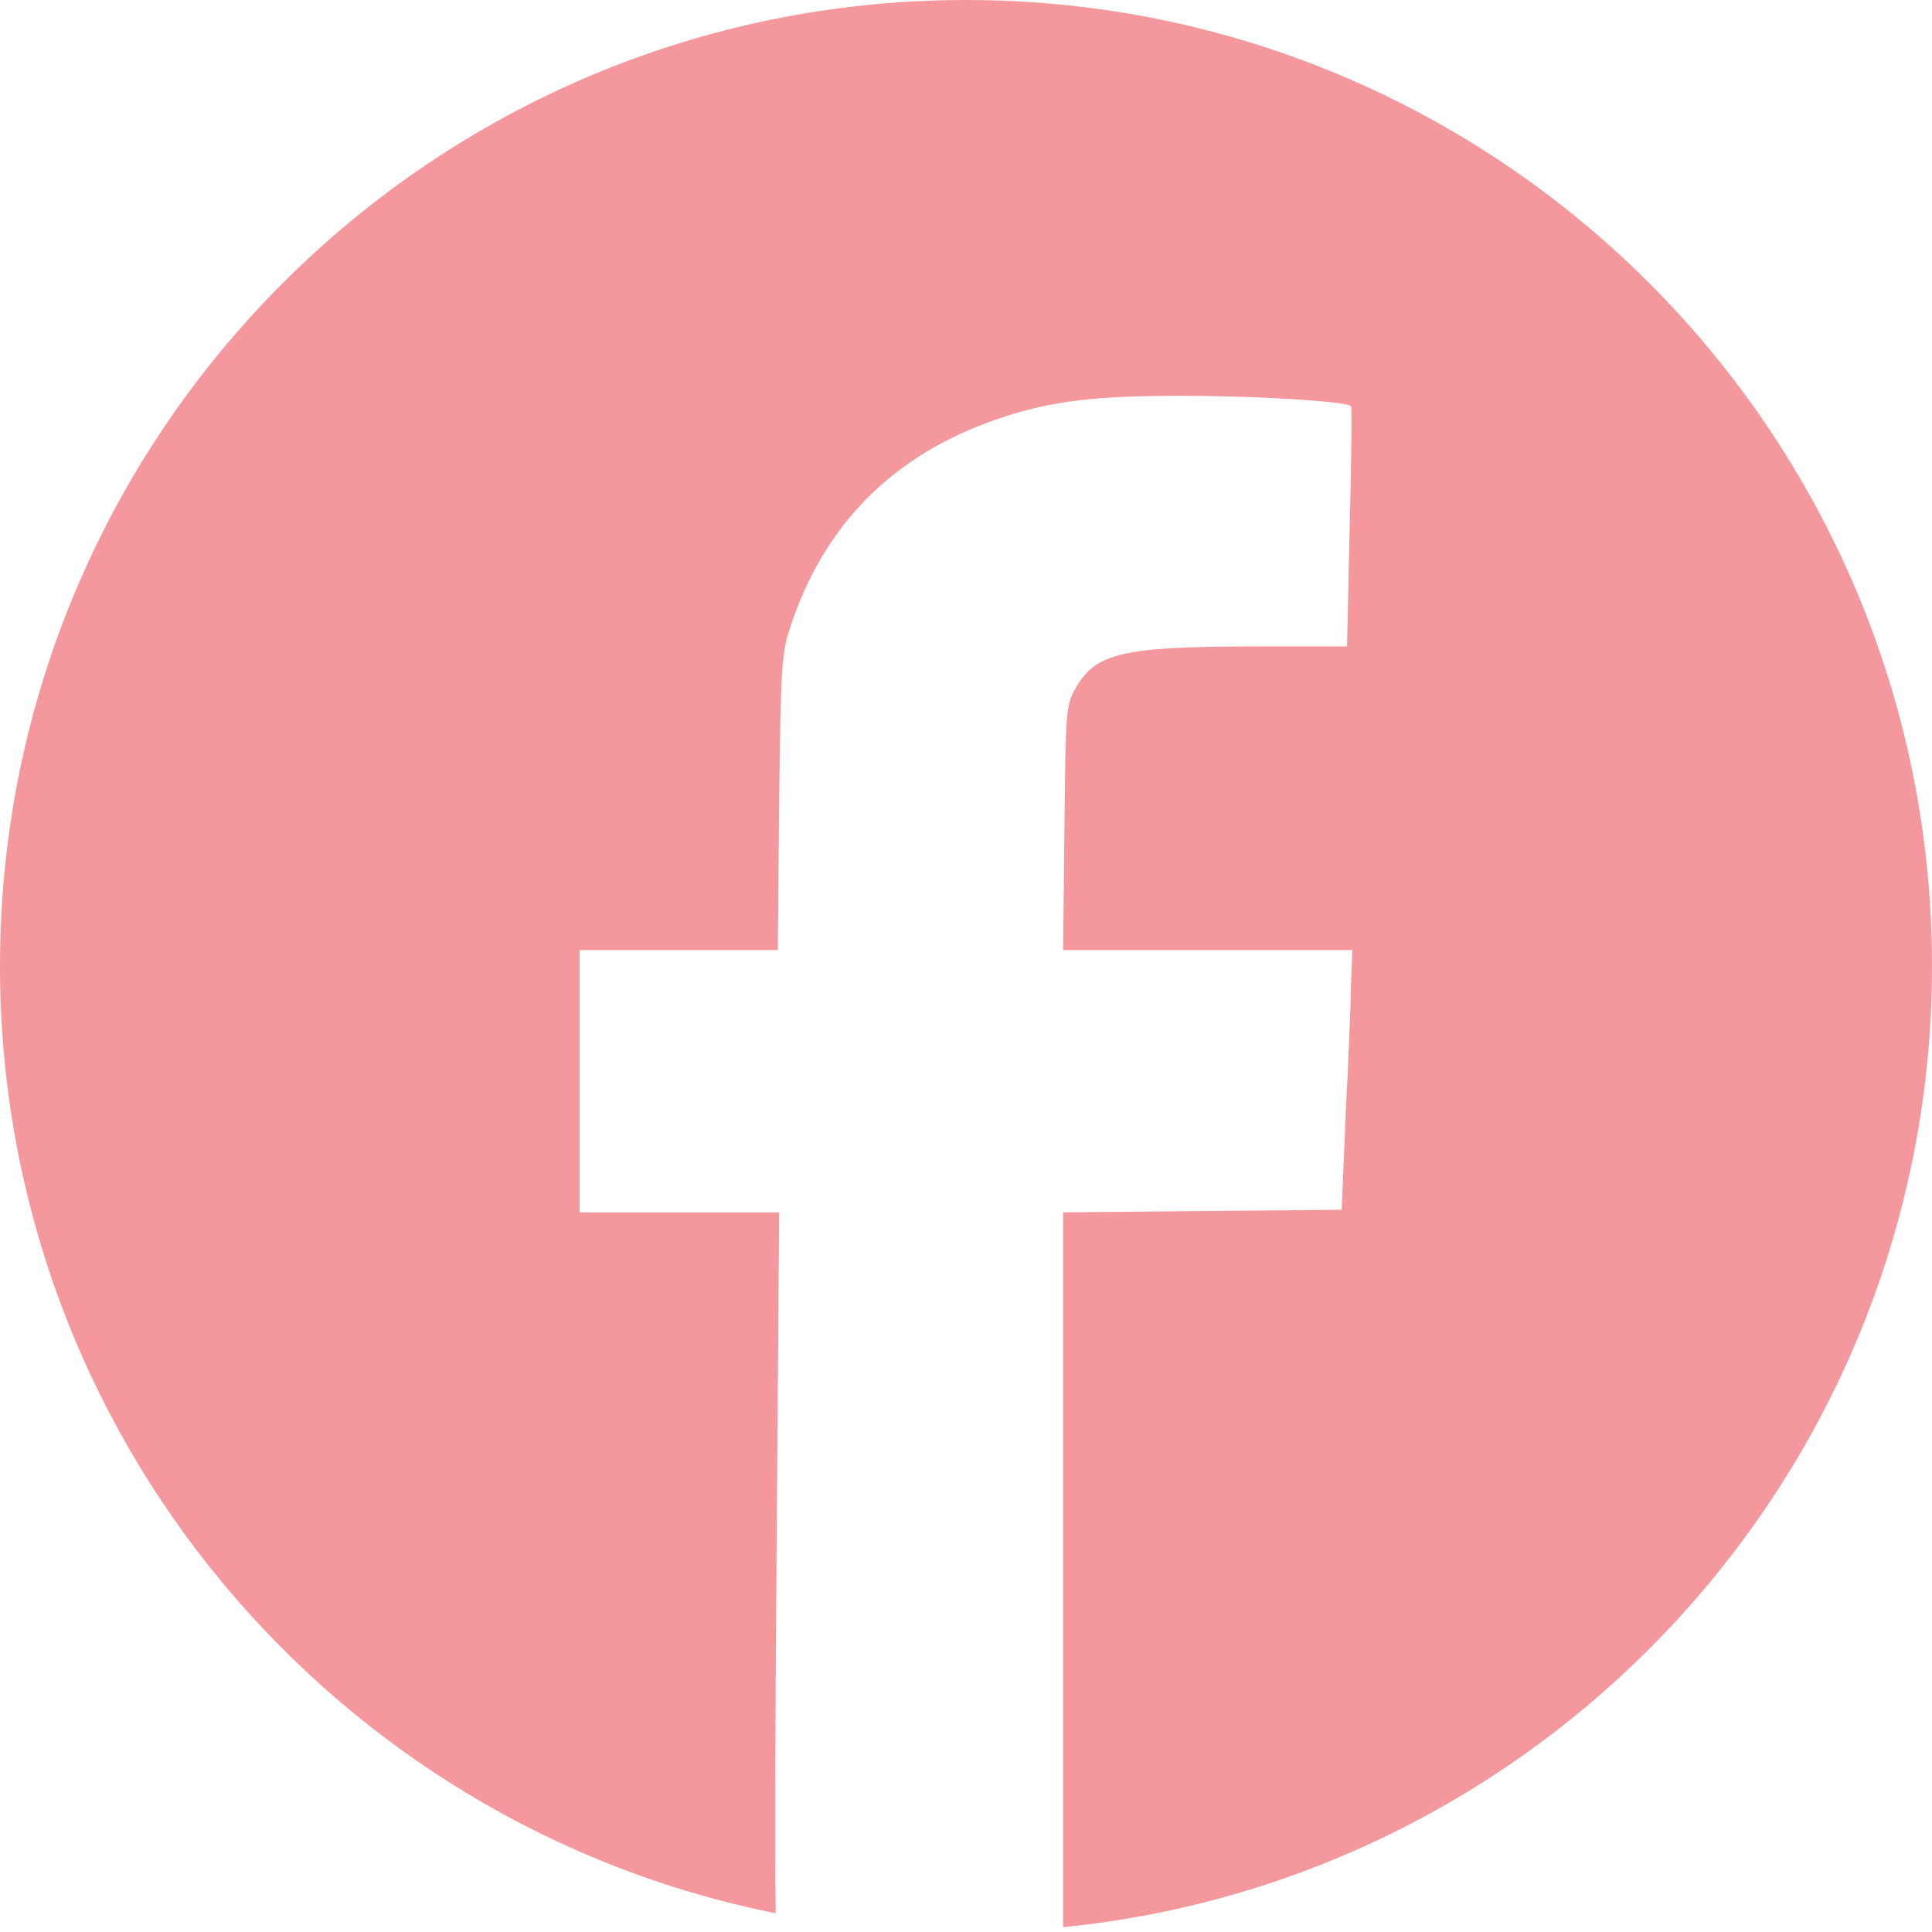 <?xml version="1.0" encoding="utf-8"?>
<!-- Generator: Adobe Illustrator 15.1.0, SVG Export Plug-In . SVG Version: 6.00 Build 0)  -->
<!DOCTYPE svg PUBLIC "-//W3C//DTD SVG 1.1//EN" "http://www.w3.org/Graphics/SVG/1.1/DTD/svg11.dtd">
<svg version="1.1" id="Layer_1" xmlns:sketch="http://www.bohemiancoding.com/sketch/ns"
	 xmlns="http://www.w3.org/2000/svg" xmlns:xlink="http://www.w3.org/1999/xlink" x="0px" y="0px" width="200px" height="200px"
	 viewBox="0 0 200 200" enable-background="new 0 0 200 200" xml:space="preserve">
<title>Facebook</title>
<description>Created with Sketch (http://www.bohemiancoding.com/sketch)</description>
<g id="Page-1" sketch:type="MSPage">
	<path id="Facebook" sketch:type="MSShapeGroup" fill="#F5989D" d="M80.303,198.061C34.507,188.913,0,148.486,0,100
		C0,44.771,44.771,0,100,0s100,44.771,100,100c0,51.836-39.439,94.46-89.948,99.501v-36.684v-37.315l14.419-0.135l14.42-0.133
		l0.416-9.898c0.282-5.451,0.529-11.553,0.555-13.508L140,98.35h-14.975h-14.974l0.139-12.572
		c0.132-12.138,0.136-12.688,1.109-14.445c2.062-3.725,4.872-4.401,18.44-4.414h9.705l0.277-12.438
		c0.176-6.78,0.247-12.334,0.139-12.439c-0.502-0.485-9.367-1.048-17.054-1.07c-9.368-0.026-14.005,0.506-19.55,2.407
		c-10.842,3.718-18.007,10.952-21.49,21.667c-0.853,2.625-0.952,4.138-1.109,18.056L80.52,98.35H70.26H60v13.509v13.643h10.398
		h10.26l-0.277,36.914C80.24,179.043,80.213,193.317,80.303,198.061z"/>
</g>
</svg>
